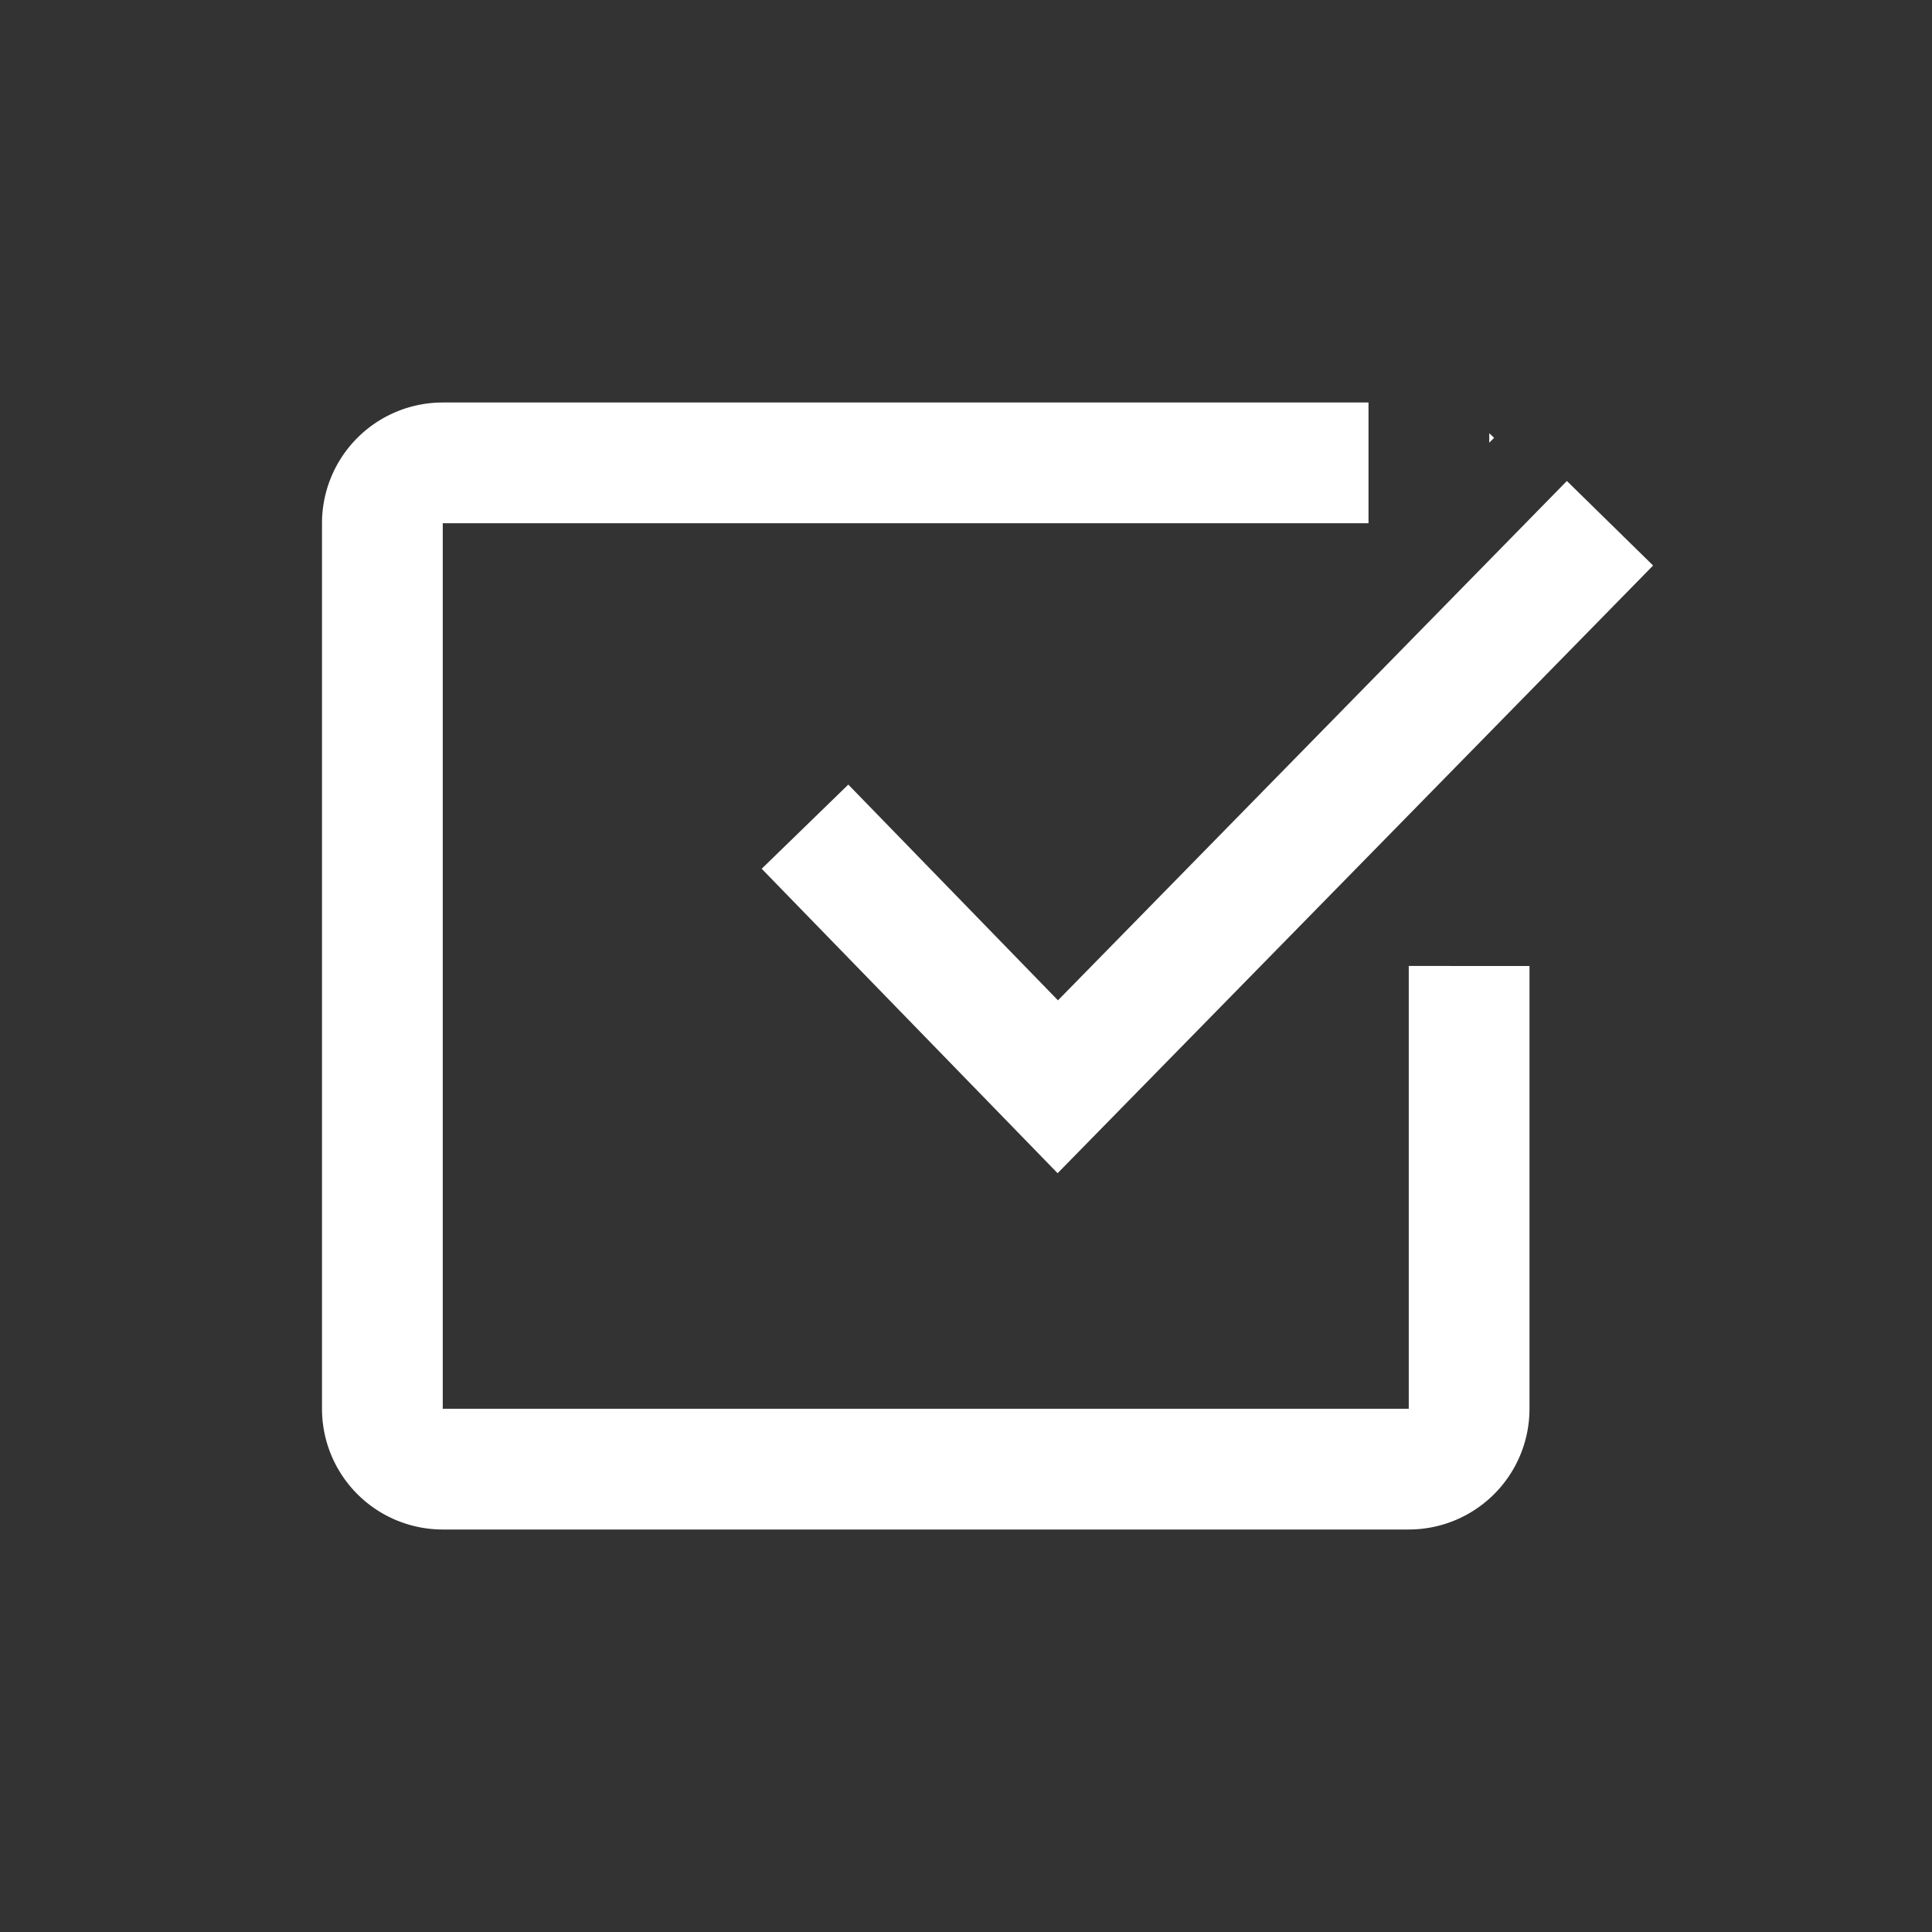 <?xml version="1.0" standalone="no"?><!DOCTYPE svg PUBLIC "-//W3C//DTD SVG 1.1//EN" "http://www.w3.org/Graphics/SVG/1.1/DTD/svg11.dtd"><svg class="icon" width="28px" height="28.00px" viewBox="0 0 1024 1024" version="1.1" xmlns="http://www.w3.org/2000/svg"><rect x="0" y="0" width="1024" height="1024" fill="#333333" stroke="none"/><path fill="#ffffff" d="M725.333 213.333v64h21.312H234.667v469.333h512V511.979L810.667 512v-64.043V746.667a64 64 0 0 1-64 64H234.667a64 64 0 0 1-64-64V277.333a64 64 0 0 1 64-64h490.667z m105.152 41.6l45.696 44.8-315.627 322.091-156.843-161.365 45.909-44.608 111.125 114.347L830.485 254.933z m-41.173-25.301c0.896 0.789 1.749 1.6 2.581 2.432l-2.56 2.581v-5.013z" /></svg>
